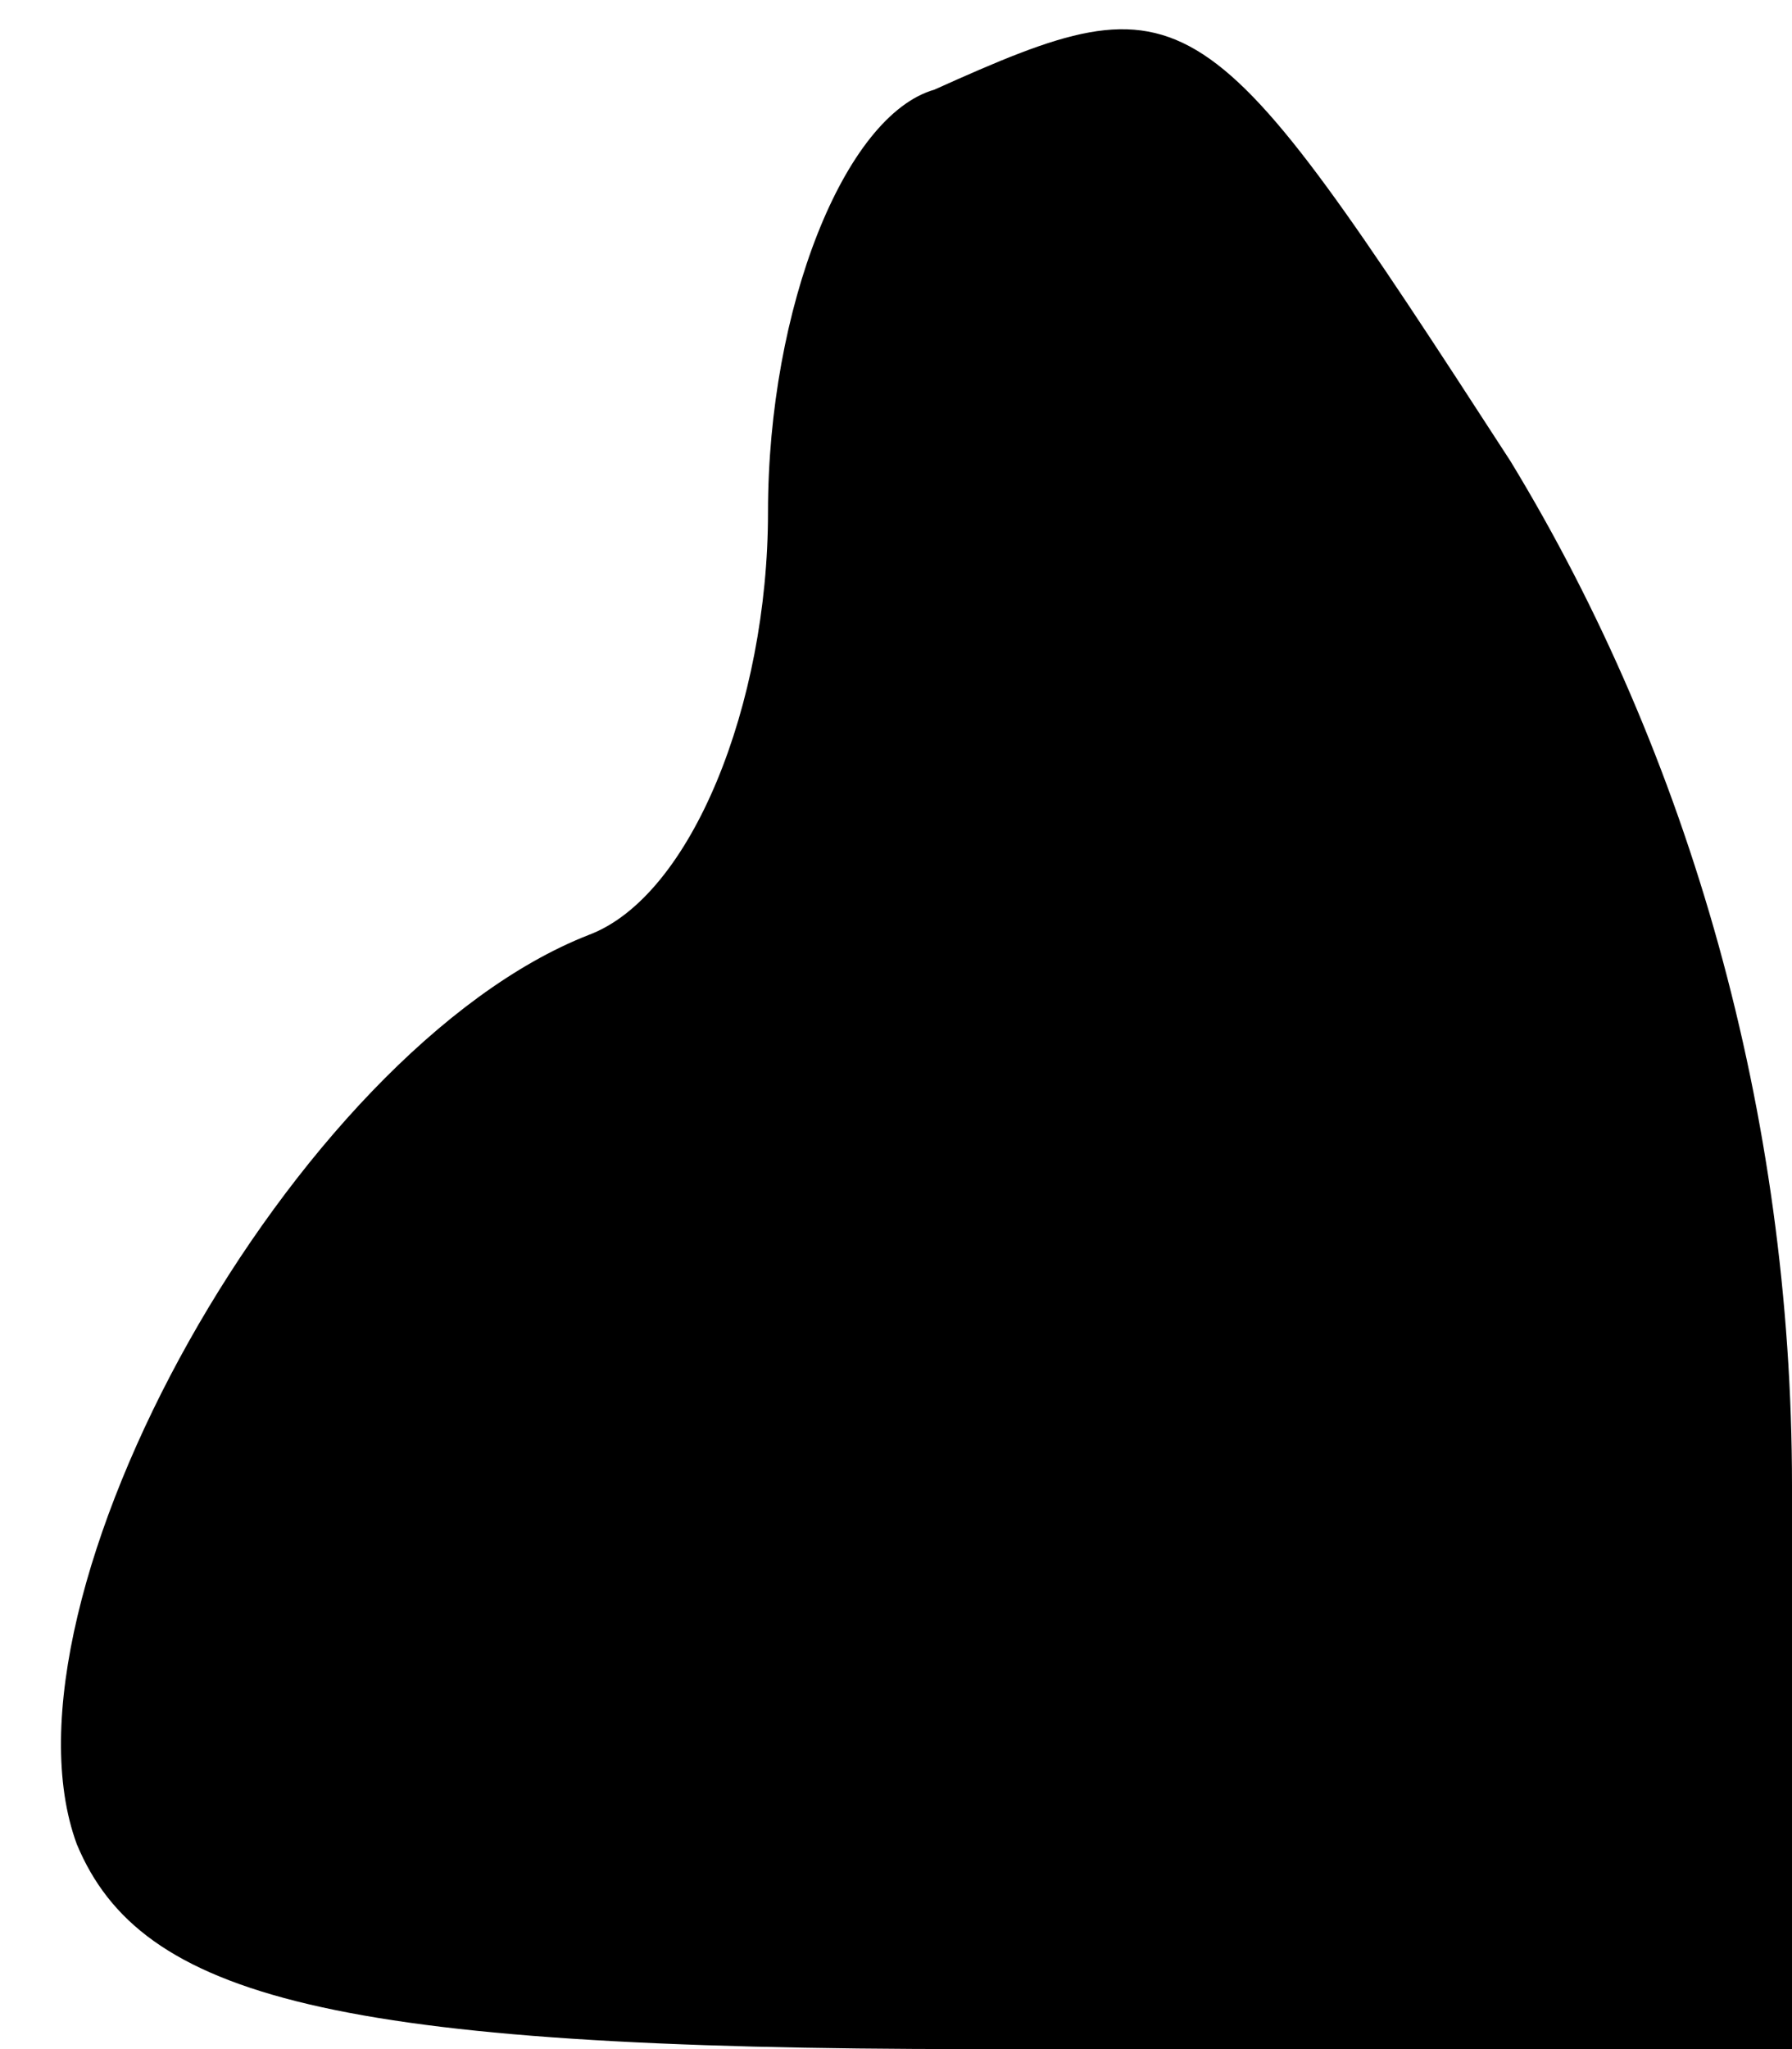 <?xml version="1.0" standalone="no"?>
<!DOCTYPE svg PUBLIC "-//W3C//DTD SVG 20010904//EN"
 "http://www.w3.org/TR/2001/REC-SVG-20010904/DTD/svg10.dtd">
<svg version="1.0" xmlns="http://www.w3.org/2000/svg"
 width="14pt" height="16pt" viewBox="0 0 14 16"
 preserveAspectRatio="xMidYMid meet">
<g transform="translate(0,16) scale(0.1,-0.1)"
fill="#000000" stroke="none">
<path fill="#000000" stroke="none" d="M73 153 c-7 -2 -13 -17 -13 -33 0 -15
-6 -30 -14 -33 -23 -9 -47 -52 -40 -71 5 -12 20 -16 70 -16 l64 0 0 44 c0 29
-8 57 -22 80 -24 37 -25 38 -45 29z"/>
</g>
</svg>
